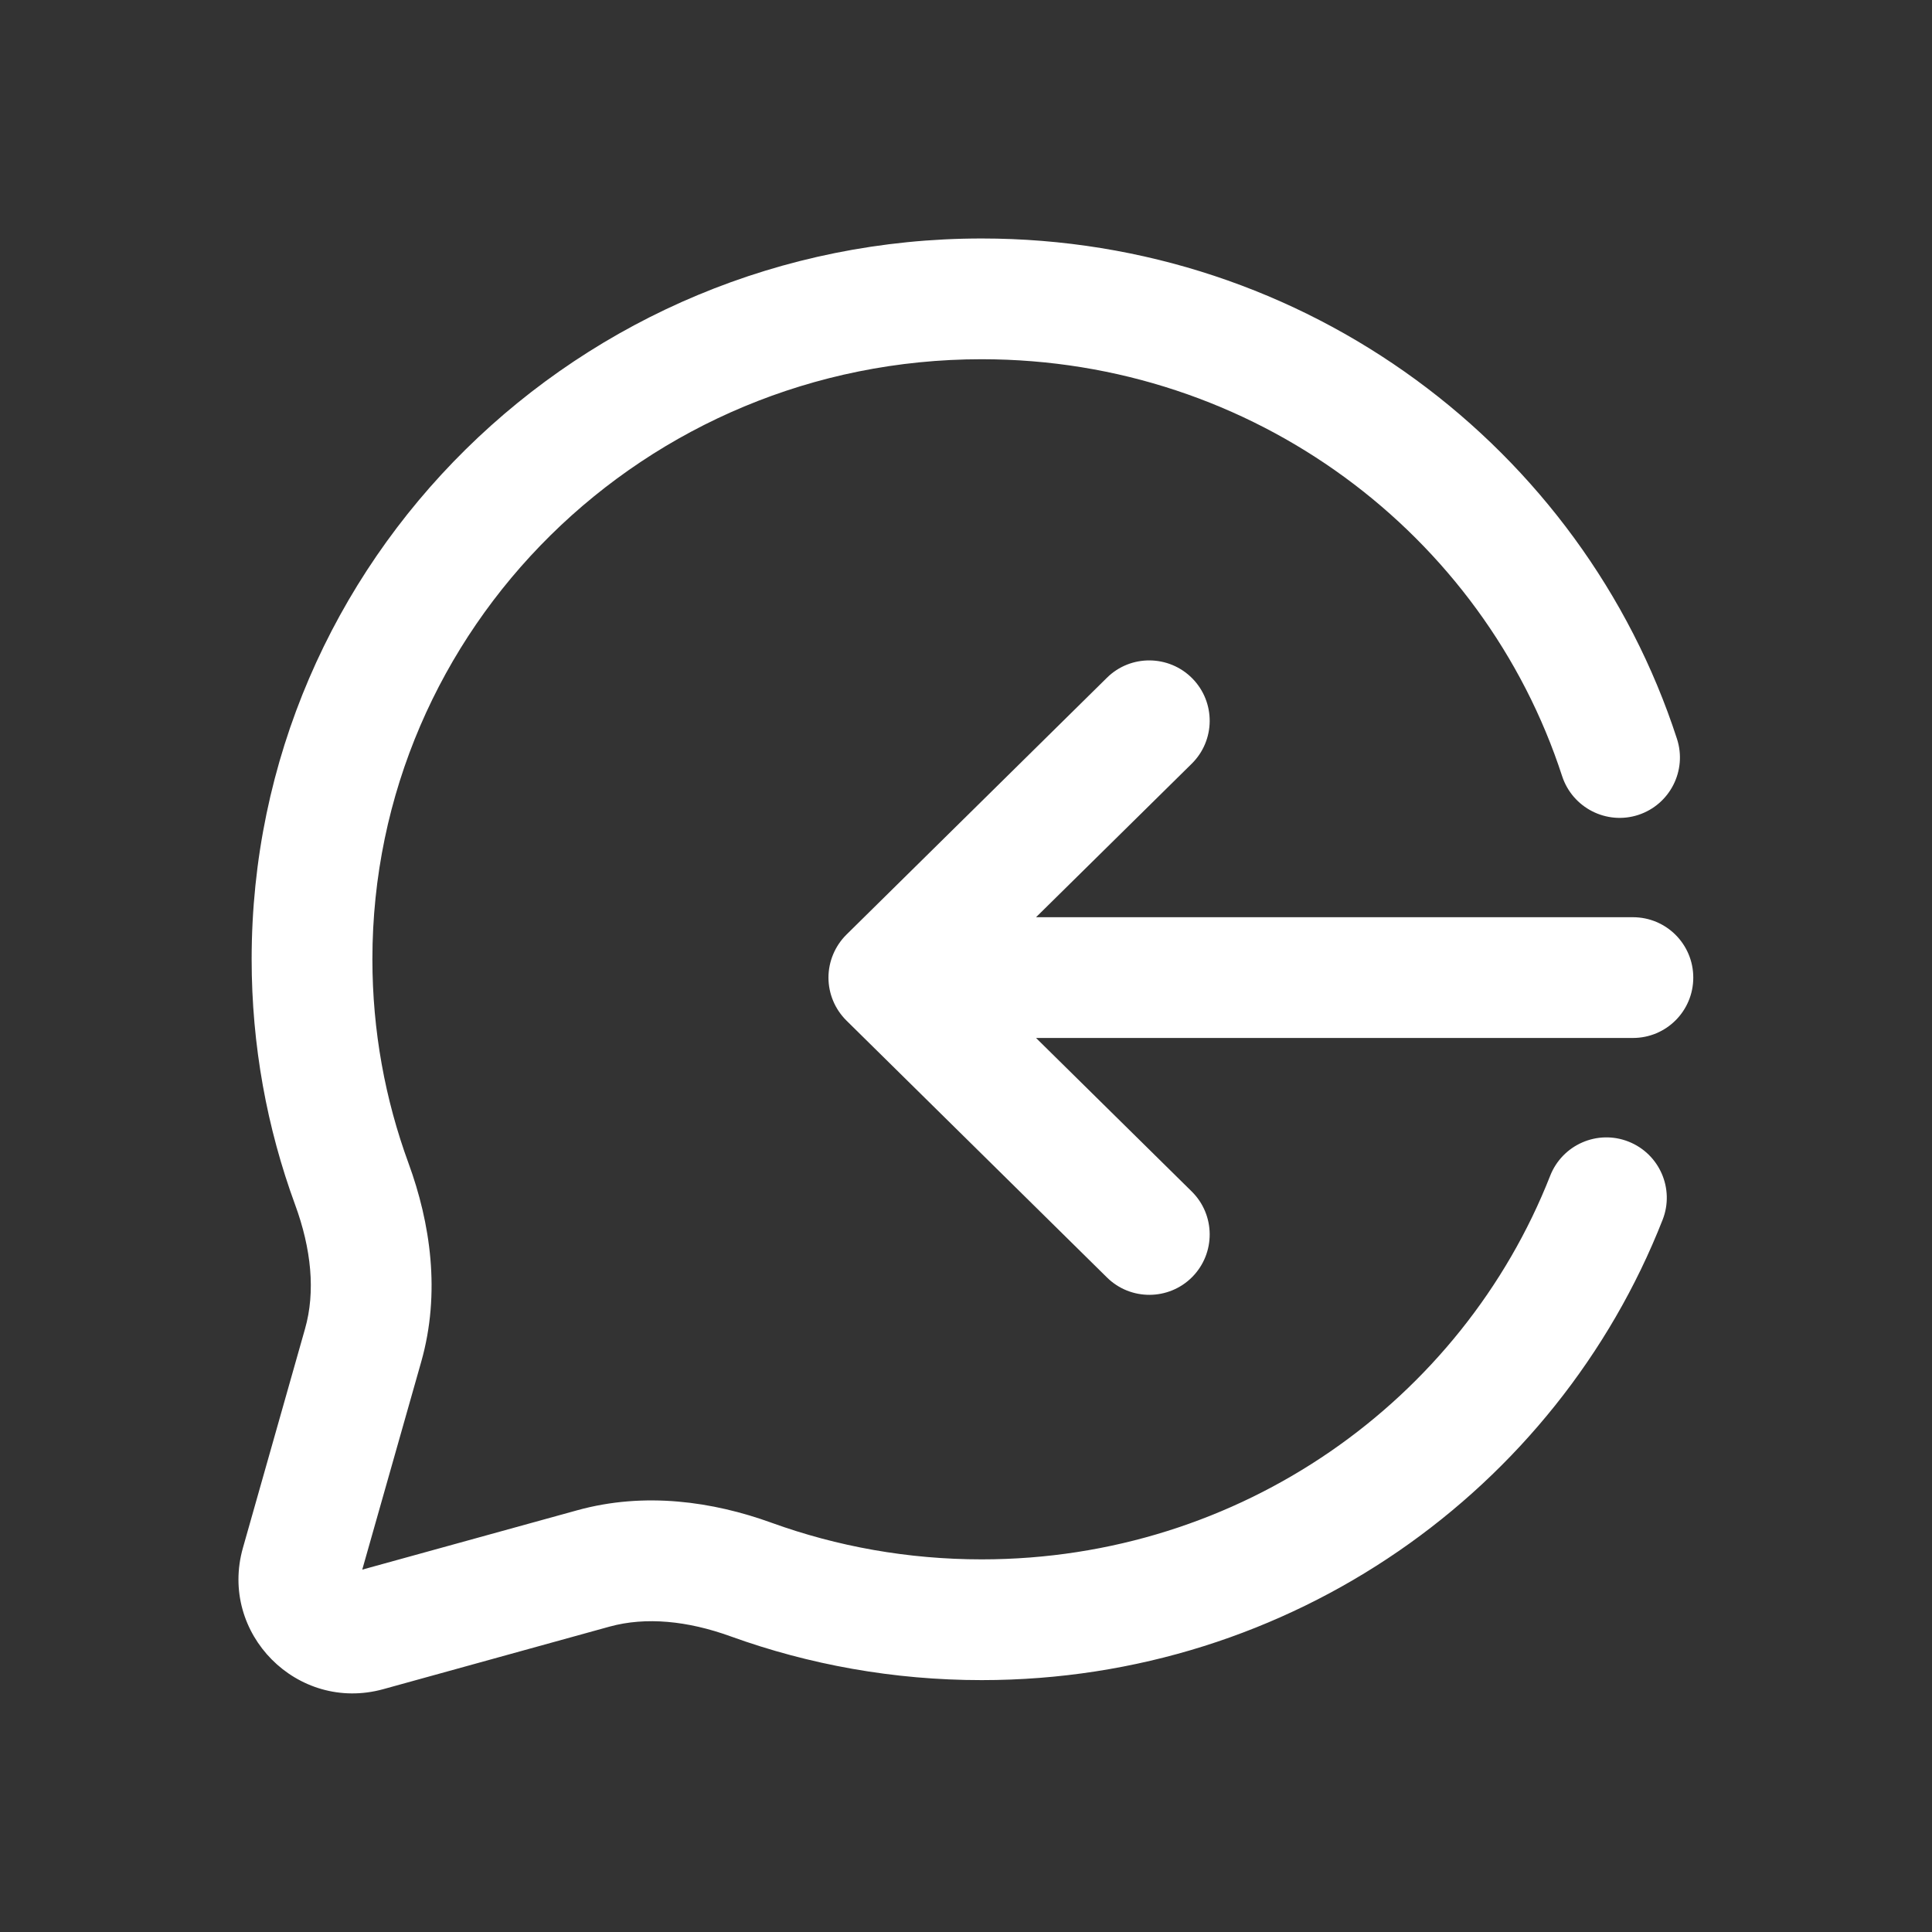 <svg width="16" height="16" viewBox="0 0 16 16" fill="none" xmlns="http://www.w3.org/2000/svg">
<rect x="0" y="0" width="16" height="16" fill="#333333" stroke="none"/>
<path d="M3.084 7.944C3.084 5.206 5.337 2.975 8.13 2.975C10.383 2.975 12.287 4.428 12.937 6.428C13.023 6.69 13.305 6.834 13.567 6.749C13.83 6.663 13.973 6.381 13.888 6.119C13.106 3.712 10.821 1.975 8.13 1.975C4.798 1.975 2.084 4.641 2.084 7.944C2.084 8.657 2.211 9.342 2.444 9.977C2.578 10.342 2.614 10.697 2.526 11.005L2.012 12.818C1.81 13.528 2.463 14.185 3.174 13.989L5.048 13.471C5.349 13.388 5.695 13.423 6.049 13.551C6.699 13.786 7.4 13.914 8.13 13.914C10.696 13.914 12.892 12.335 13.769 10.102C13.87 9.845 13.743 9.555 13.486 9.454C13.229 9.353 12.939 9.48 12.838 9.737C12.109 11.593 10.278 12.914 8.13 12.914C7.518 12.914 6.932 12.807 6.39 12.611C5.905 12.435 5.34 12.353 4.782 12.507L3 12.999L3.488 11.279C3.651 10.706 3.564 10.127 3.383 9.633C3.19 9.106 3.084 8.538 3.084 7.944Z" fill="white"/>
<path d="M9.869 6.325C10.066 6.131 10.068 5.815 9.874 5.618C9.68 5.422 9.363 5.419 9.167 5.613L7.01 7.74C6.915 7.834 6.861 7.963 6.861 8.096C6.861 8.23 6.915 8.358 7.01 8.452L9.167 10.579C9.363 10.773 9.68 10.771 9.874 10.575C10.068 10.378 10.066 10.061 9.869 9.867L8.58 8.596H13.523C13.8 8.596 14.023 8.372 14.023 8.096C14.023 7.82 13.8 7.596 13.523 7.596H8.58L9.869 6.325Z" fill="white"/>
</svg>
